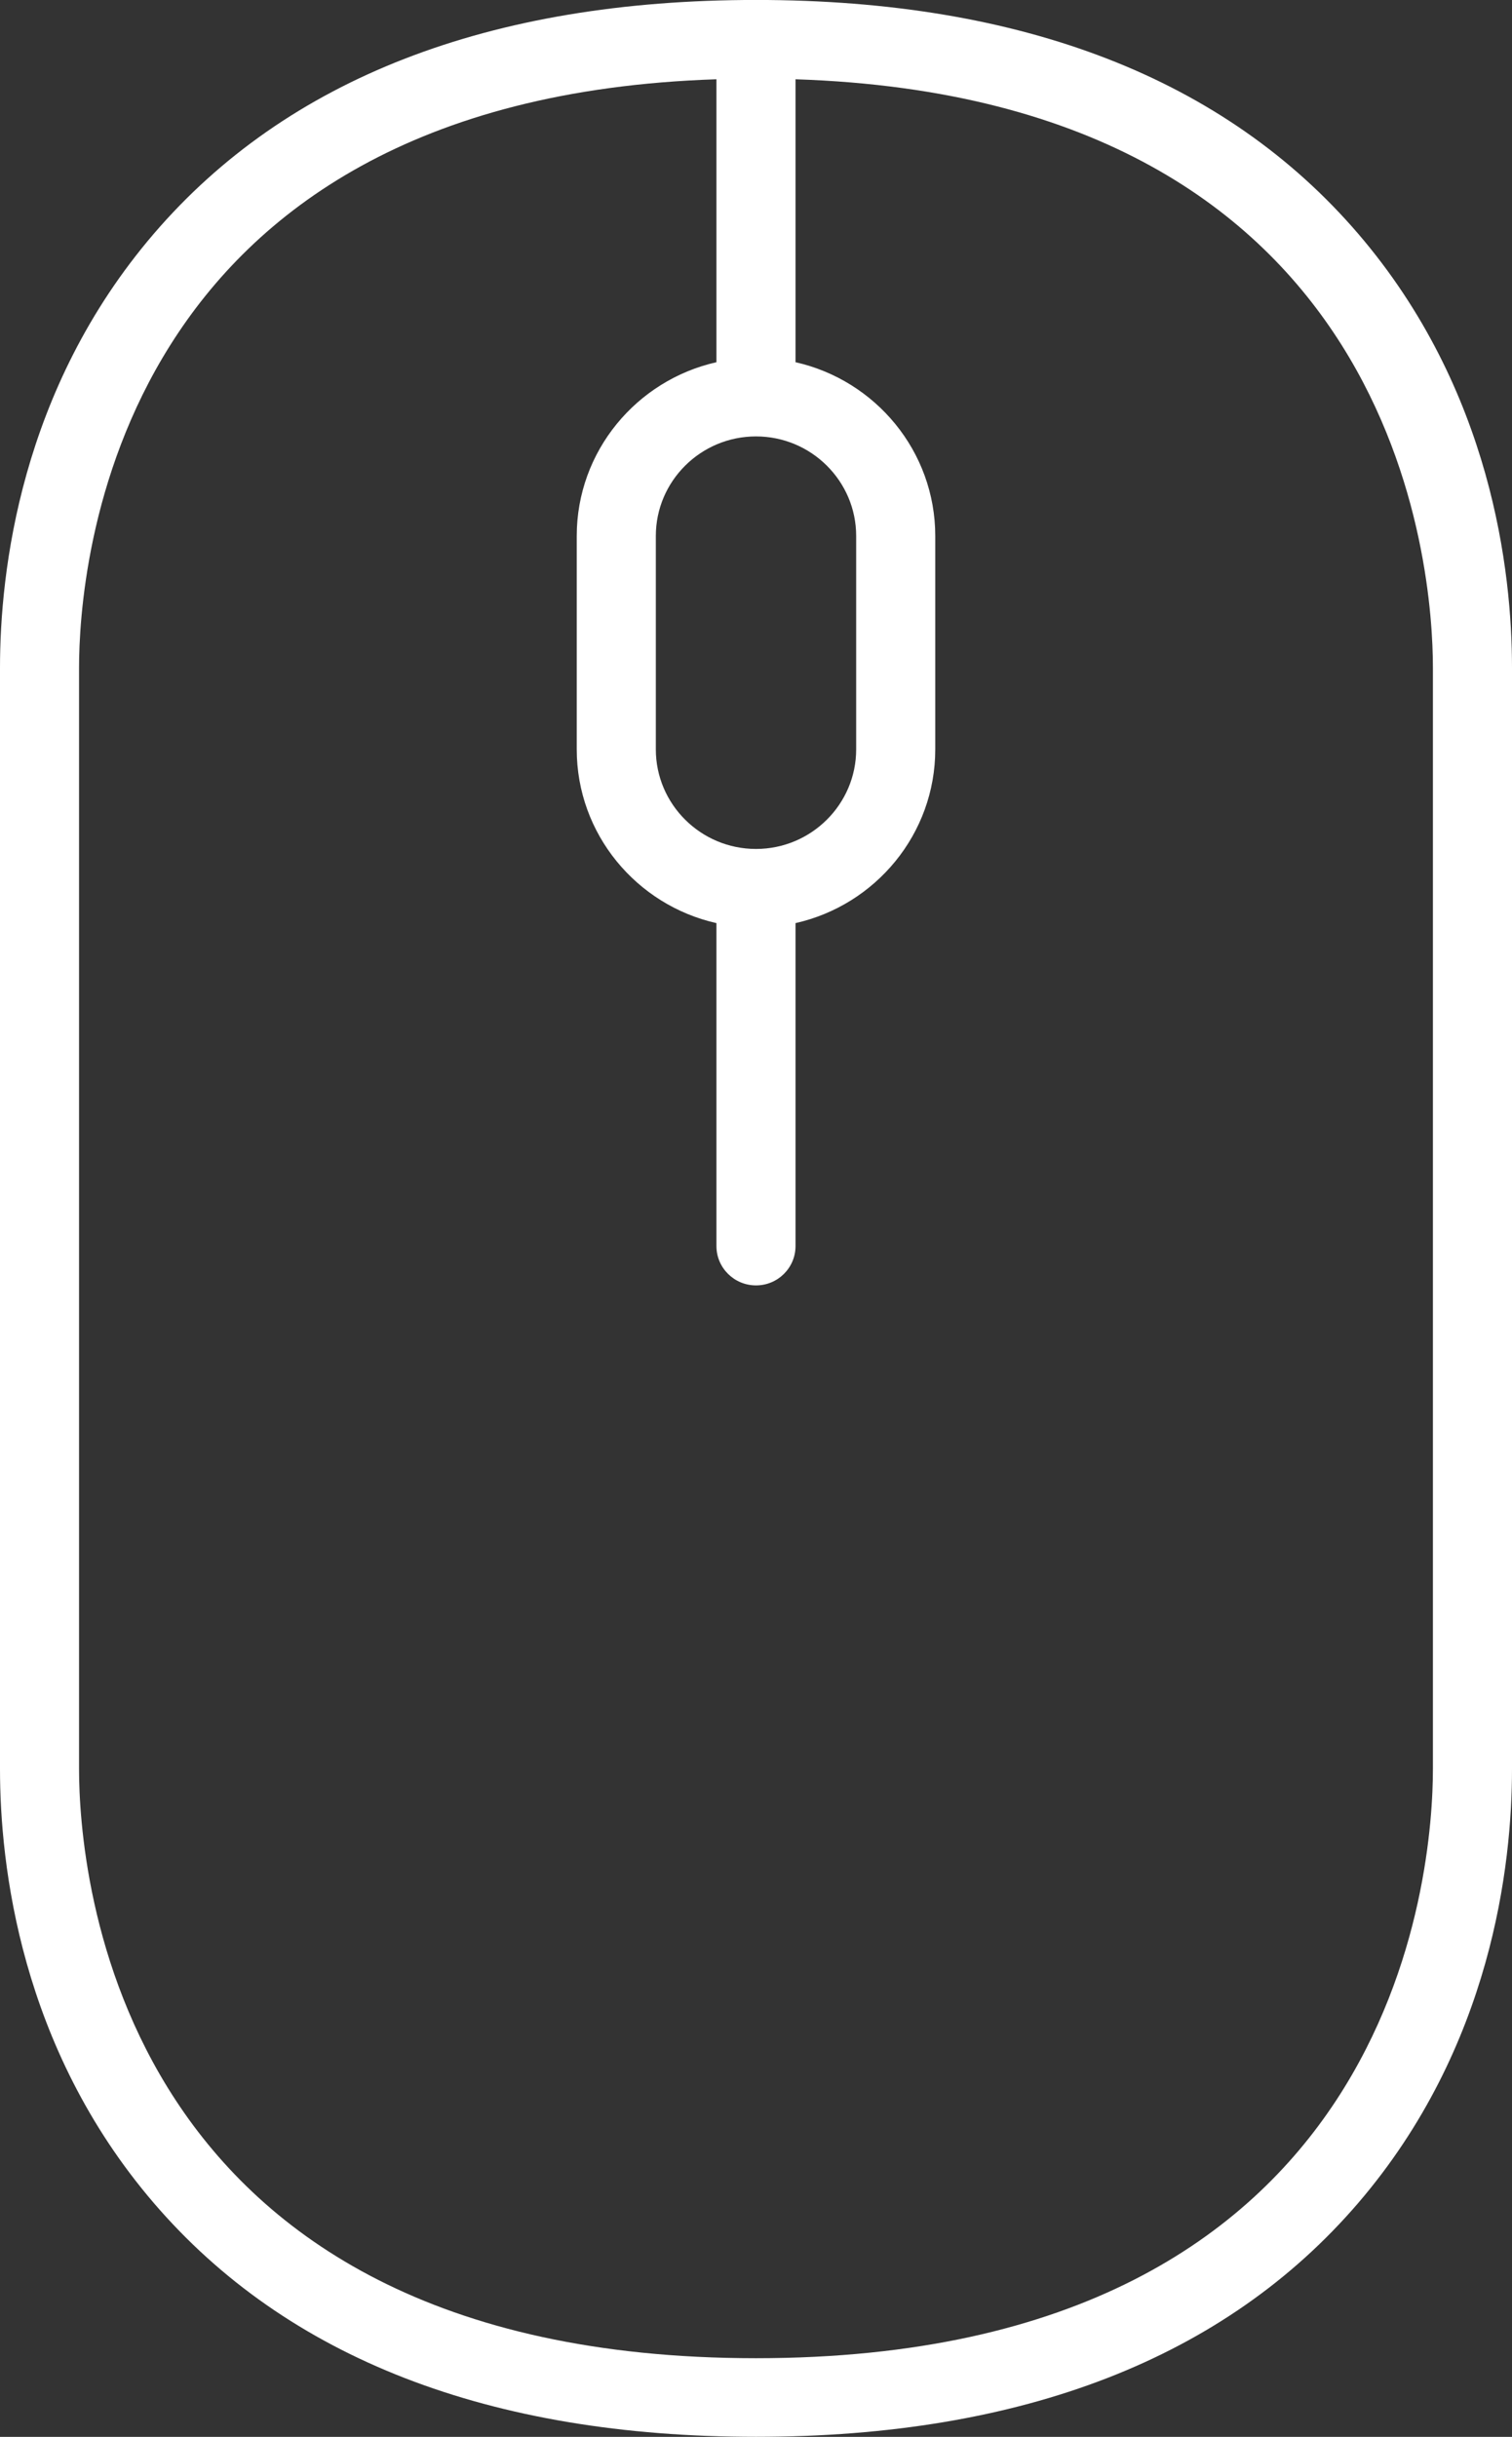 <svg xmlns="http://www.w3.org/2000/svg" xmlns:xlink="http://www.w3.org/1999/xlink" preserveAspectRatio="xMidYMid" width="36" height="58" viewBox="0 0 36 58">
  <rect x="0" y="0" width="36" height="58" fill="#333333" stroke="none"/>
  <defs>
    <style>
      .cls-1 {
        fill: #fff;
        fill-rule: evenodd;
      }
    </style>
  </defs>
  <path d="M32.339,5.565 C29.170,1.872 24.346,-0.001 18.000,-0.001 C11.654,-0.001 6.829,1.872 3.661,5.565 C0.475,9.278 -0.000,13.629 -0.000,15.892 L-0.000,42.106 C-0.000,44.370 0.475,48.720 3.661,52.433 C6.829,56.126 11.654,57.999 18.000,57.999 C24.346,57.999 29.170,56.126 32.339,52.433 C35.524,48.720 36.000,44.370 36.000,42.106 L36.000,15.892 C36.000,13.629 35.524,9.278 32.339,5.565 ZM18.000,20.206 C16.685,20.206 15.615,19.142 15.615,17.836 L15.615,12.757 C15.615,11.450 16.685,10.387 18.000,10.387 C19.315,10.387 20.385,11.450 20.385,12.757 L20.385,17.836 C20.385,19.142 19.315,20.206 18.000,20.206 ZM34.117,42.106 C34.117,44.448 33.340,56.128 18.000,56.128 C2.659,56.128 1.882,44.448 1.882,42.106 L1.882,15.892 C1.882,13.599 2.630,2.357 17.058,1.887 L17.058,8.621 C15.157,9.049 13.732,10.740 13.732,12.757 L13.732,17.836 C13.732,19.853 15.157,21.544 17.058,21.971 L17.058,29.658 C17.058,30.175 17.480,30.594 18.000,30.594 C18.520,30.594 18.941,30.175 18.941,29.658 L18.941,21.971 C20.843,21.544 22.268,19.853 22.268,17.836 L22.268,12.757 C22.268,10.740 20.843,9.049 18.941,8.621 L18.941,1.887 C33.370,2.357 34.117,13.599 34.117,15.892 L34.117,42.106 Z" class="cls-1"/>
</svg>
